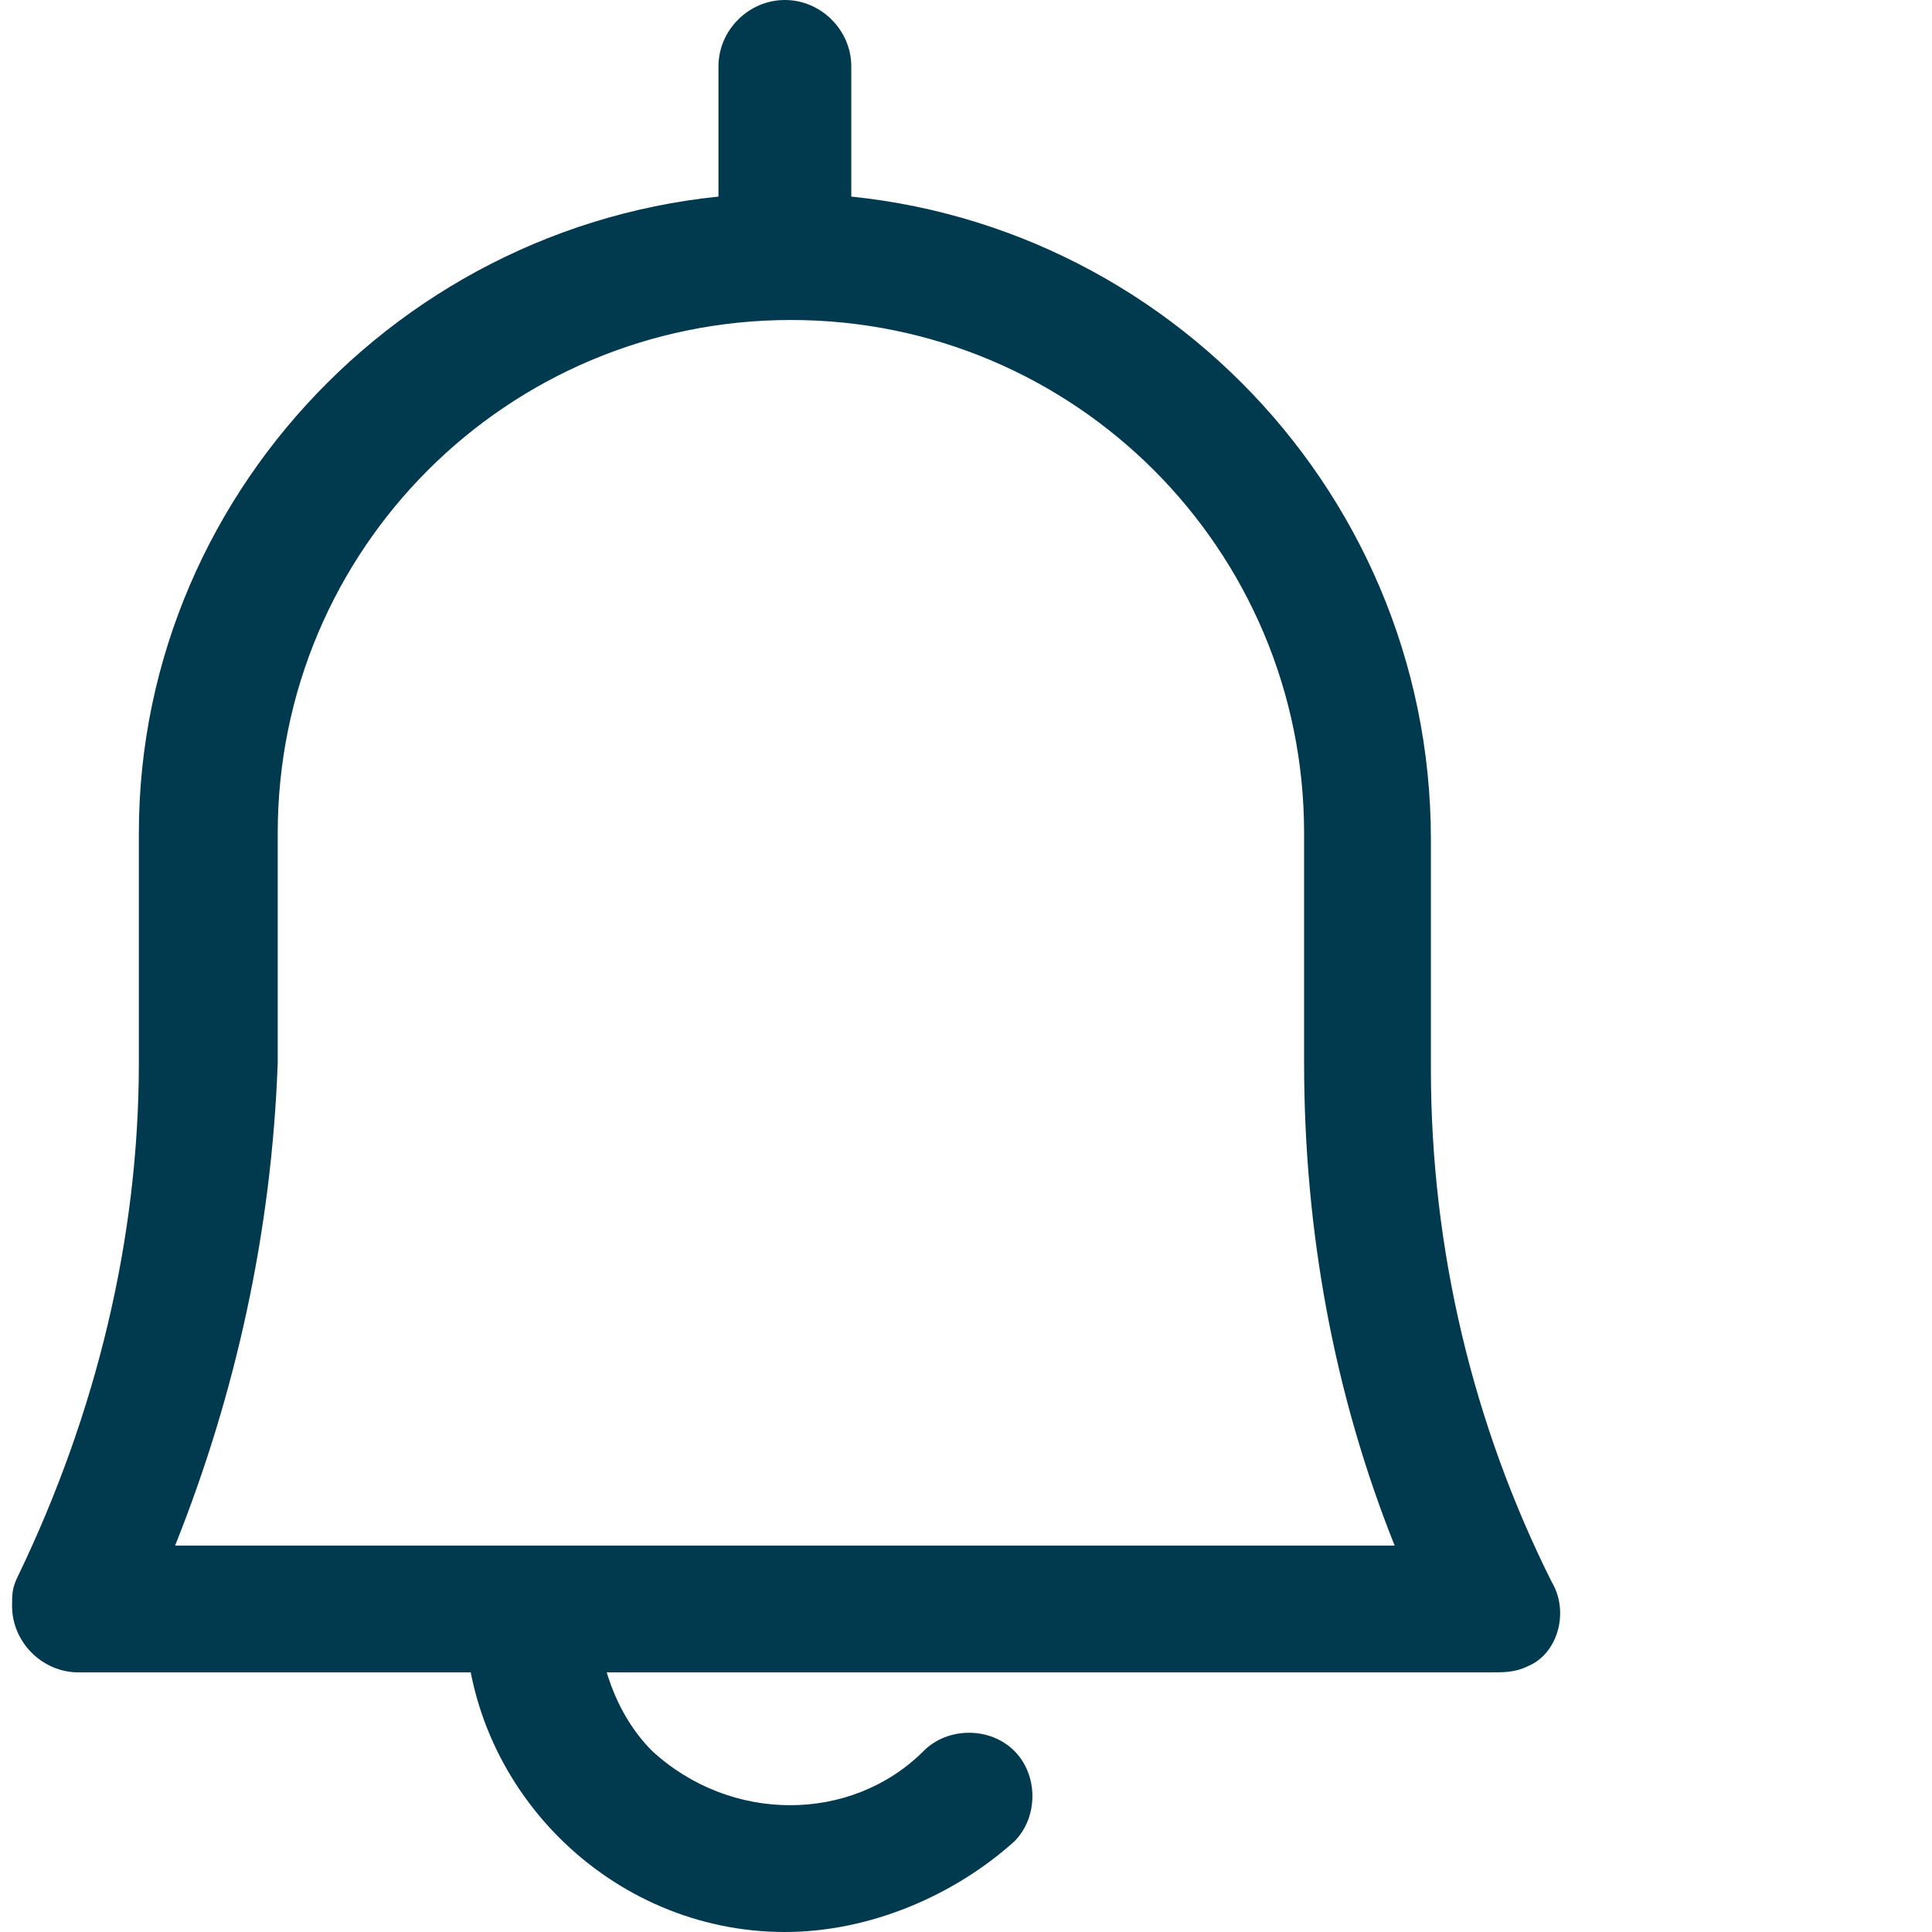 <?xml version="1.0" encoding="utf-8"?>
<!-- Generator: Adobe Illustrator 26.0.1, SVG Export Plug-In . SVG Version: 6.00 Build 0)  -->
<svg version="1.1" id="Layer_1" xmlns="http://www.w3.org/2000/svg" xmlns:xlink="http://www.w3.org/1999/xlink" x="0px" y="0px"
	 viewBox="0 0 32 32" style="enable-background:new 0 0 32 32;" xml:space="preserve">
<style type="text/css">
	.st0{fill:#013A4E;}
</style>
<g id="Layer_30">
	<path class="st0" d="M24.7,27.7H1.3c-0.6,0-1.1-0.5-1.1-1.1c0-0.2,0-0.3,0.1-0.5c1.3-2.7,2-5.6,2-8.5v-3.8C2.3,8,7.1,3.2,13,3.2
		S23.7,8,23.7,13.9v3.8c0,3,0.7,5.9,2,8.5c0.3,0.5,0.1,1.2-0.4,1.4C25.1,27.7,24.9,27.7,24.7,27.7z M2.9,25.6h20.2
		c-1-2.5-1.5-5.2-1.5-8v-3.8c0-4.7-3.8-8.5-8.5-8.5s-8.5,3.8-8.5,8.5v3.8C4.5,20.4,3.9,23.1,2.9,25.6z"/>
	<path class="st0" d="M13,32c-2.9,0-5.3-2.4-5.3-5.3c0-0.6,0.5-1.1,1.1-1.1c0.6,0,1.1,0.5,1.1,1.1c0,0.8,0.3,1.7,0.9,2.3
		c1.3,1.2,3.3,1.2,4.5,0c0.4-0.4,1.1-0.4,1.5,0c0.4,0.4,0.4,1.1,0,1.5C15.8,31.4,14.4,32,13,32z"/>
	<path class="st0" d="M13,5.3c-0.6,0-1.1-0.5-1.1-1.1V1.1C11.9,0.5,12.4,0,13,0c0.6,0,1.1,0.5,1.1,1.1v3.2C14.1,4.9,13.6,5.3,13,5.3
		z"/>
</g>
</svg>
